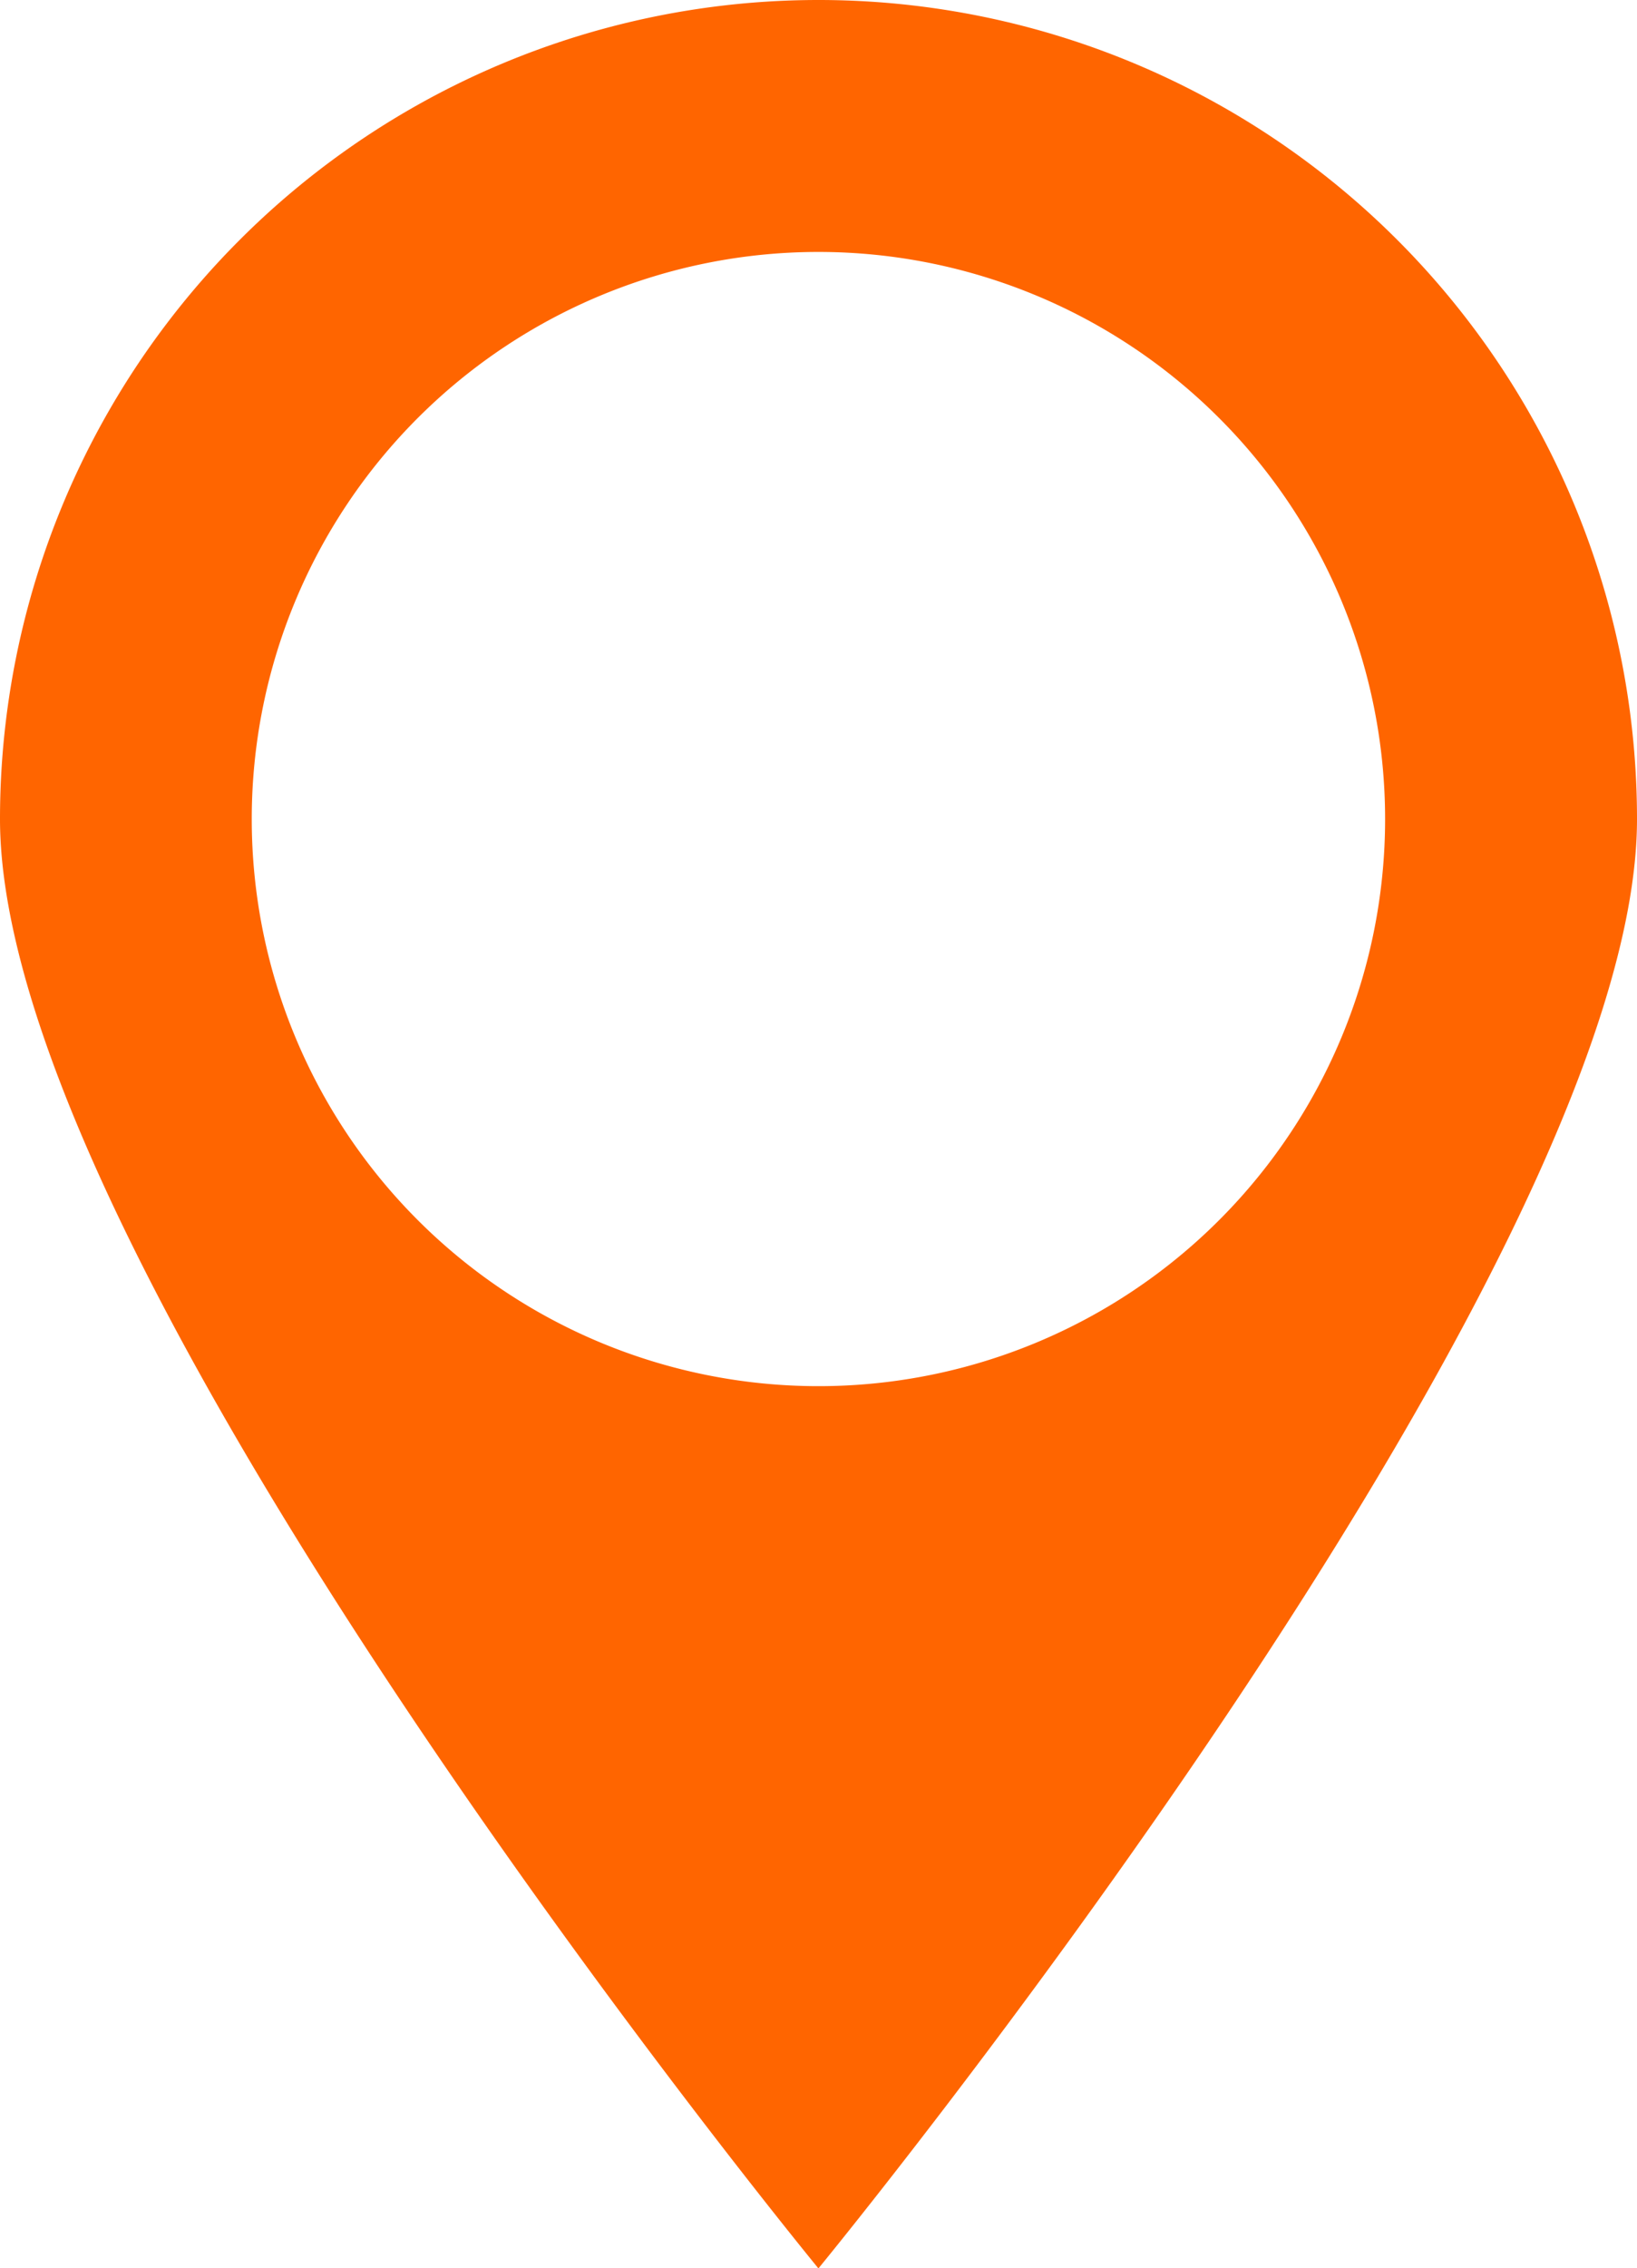 <svg xmlns="http://www.w3.org/2000/svg" viewBox="0 0 10.833 14.999"><defs><style>.cls-1{fill:#ff6500;}</style></defs><g id="Layer_2" data-name="Layer 2"><g id="Layer_1-2" data-name="Layer 1"><path class="cls-1" d="M5.416,0A5.416,5.416,0,0,0,0,5.416C0,8.408,5.416,15,5.416,15s5.417-6.591,5.417-9.583A5.416,5.416,0,0,0,5.416,0Zm0,9.166a3.75,3.75,0,1,1,3.75-3.75A3.749,3.749,0,0,1,5.416,9.166Z"/></g></g></svg>